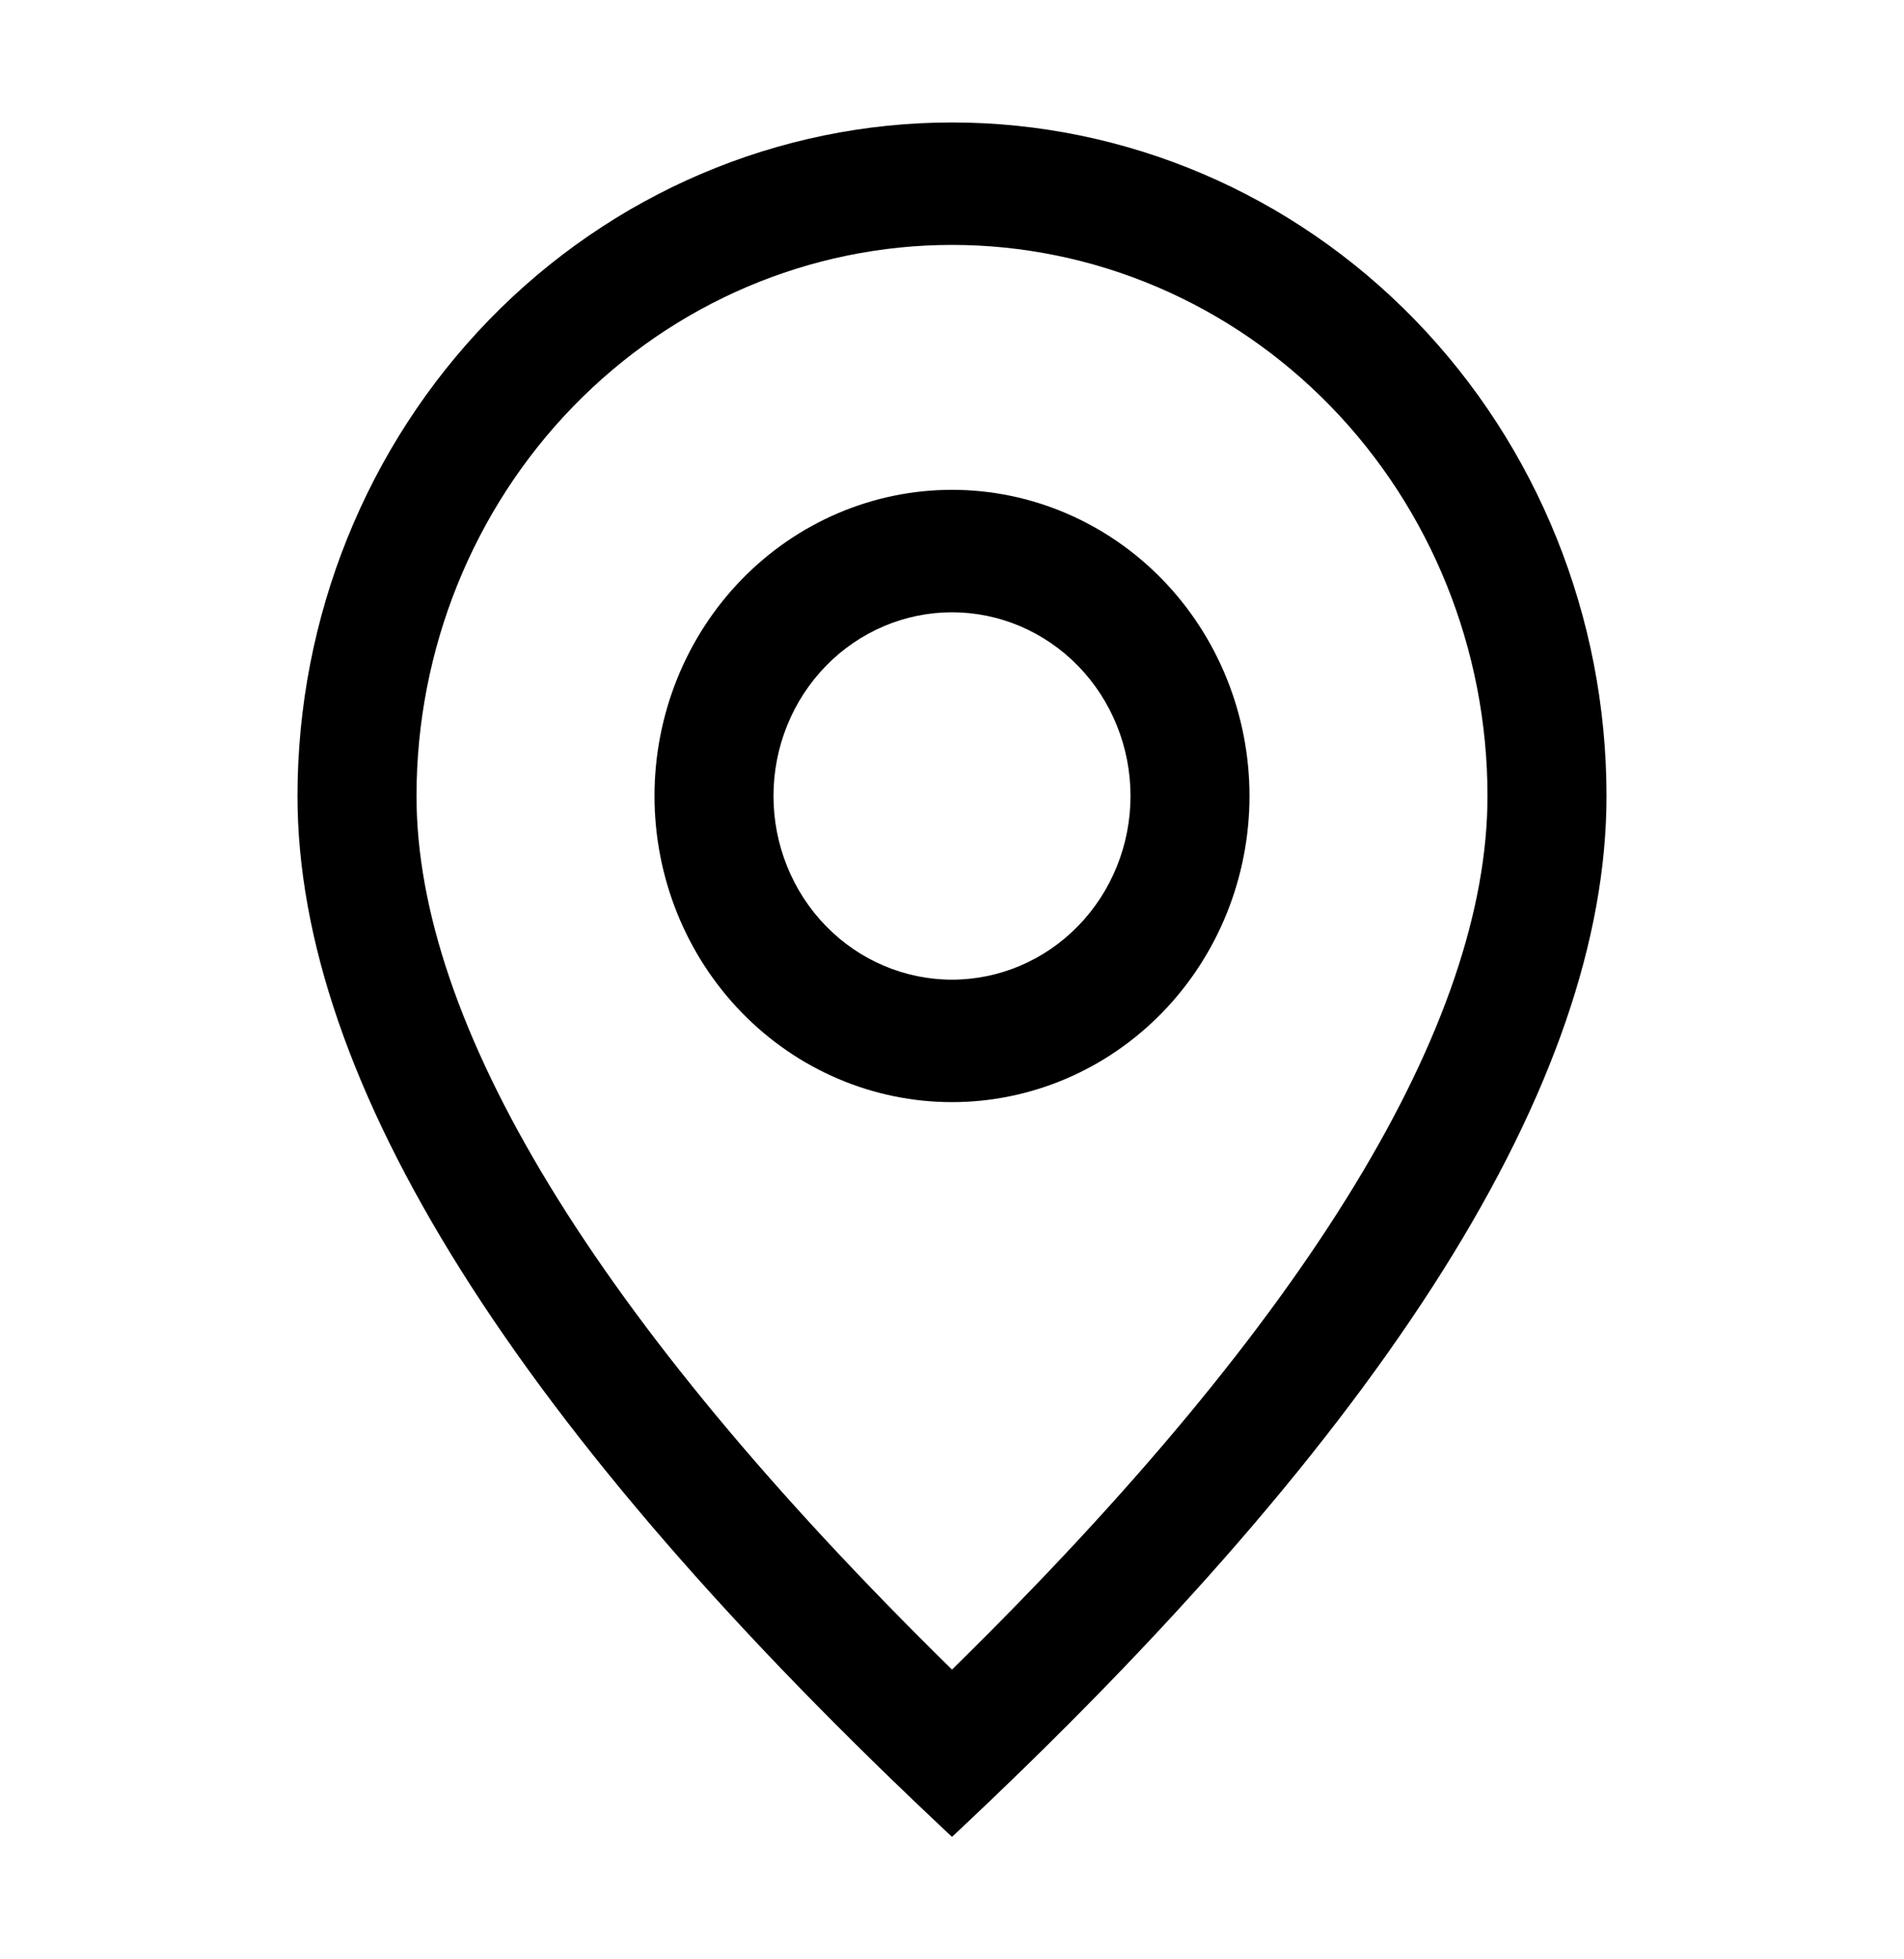 <svg width="105" height="108" viewBox="0 0 105 108" fill="none" xmlns="http://www.w3.org/2000/svg">
<path d="M82.031 43.875C82.031 35.819 78.92 28.093 73.382 22.397C67.844 16.7 60.332 13.5 52.5 13.5C44.668 13.5 37.156 16.7 31.618 22.397C26.08 28.093 22.969 35.819 22.969 43.875C22.969 56.336 32.662 72.576 52.5 92.029C72.338 72.576 82.031 56.336 82.031 43.875ZM52.5 101.25C28.435 78.752 16.406 59.623 16.406 43.875C16.406 34.029 20.209 24.586 26.978 17.624C33.747 10.661 42.927 6.75 52.5 6.75C62.073 6.75 71.253 10.661 78.022 17.624C84.791 24.586 88.594 34.029 88.594 43.875C88.594 59.623 76.565 78.752 52.5 101.25Z" fill="black"/>
<path d="M52.5 54C55.111 54 57.614 52.933 59.461 51.035C61.307 49.136 62.344 46.56 62.344 43.875C62.344 41.19 61.307 38.614 59.461 36.715C57.614 34.817 55.111 33.75 52.5 33.75C49.889 33.75 47.386 34.817 45.539 36.715C43.693 38.614 42.656 41.19 42.656 43.875C42.656 46.56 43.693 49.136 45.539 51.035C47.386 52.933 49.889 54 52.5 54ZM52.5 60.75C48.149 60.75 43.976 58.972 40.899 55.807C37.822 52.643 36.094 48.35 36.094 43.875C36.094 39.4 37.822 35.107 40.899 31.943C43.976 28.778 48.149 27 52.5 27C56.851 27 61.024 28.778 64.101 31.943C67.178 35.107 68.906 39.4 68.906 43.875C68.906 48.35 67.178 52.643 64.101 55.807C61.024 58.972 56.851 60.75 52.5 60.75Z" fill="black"/>
</svg>
